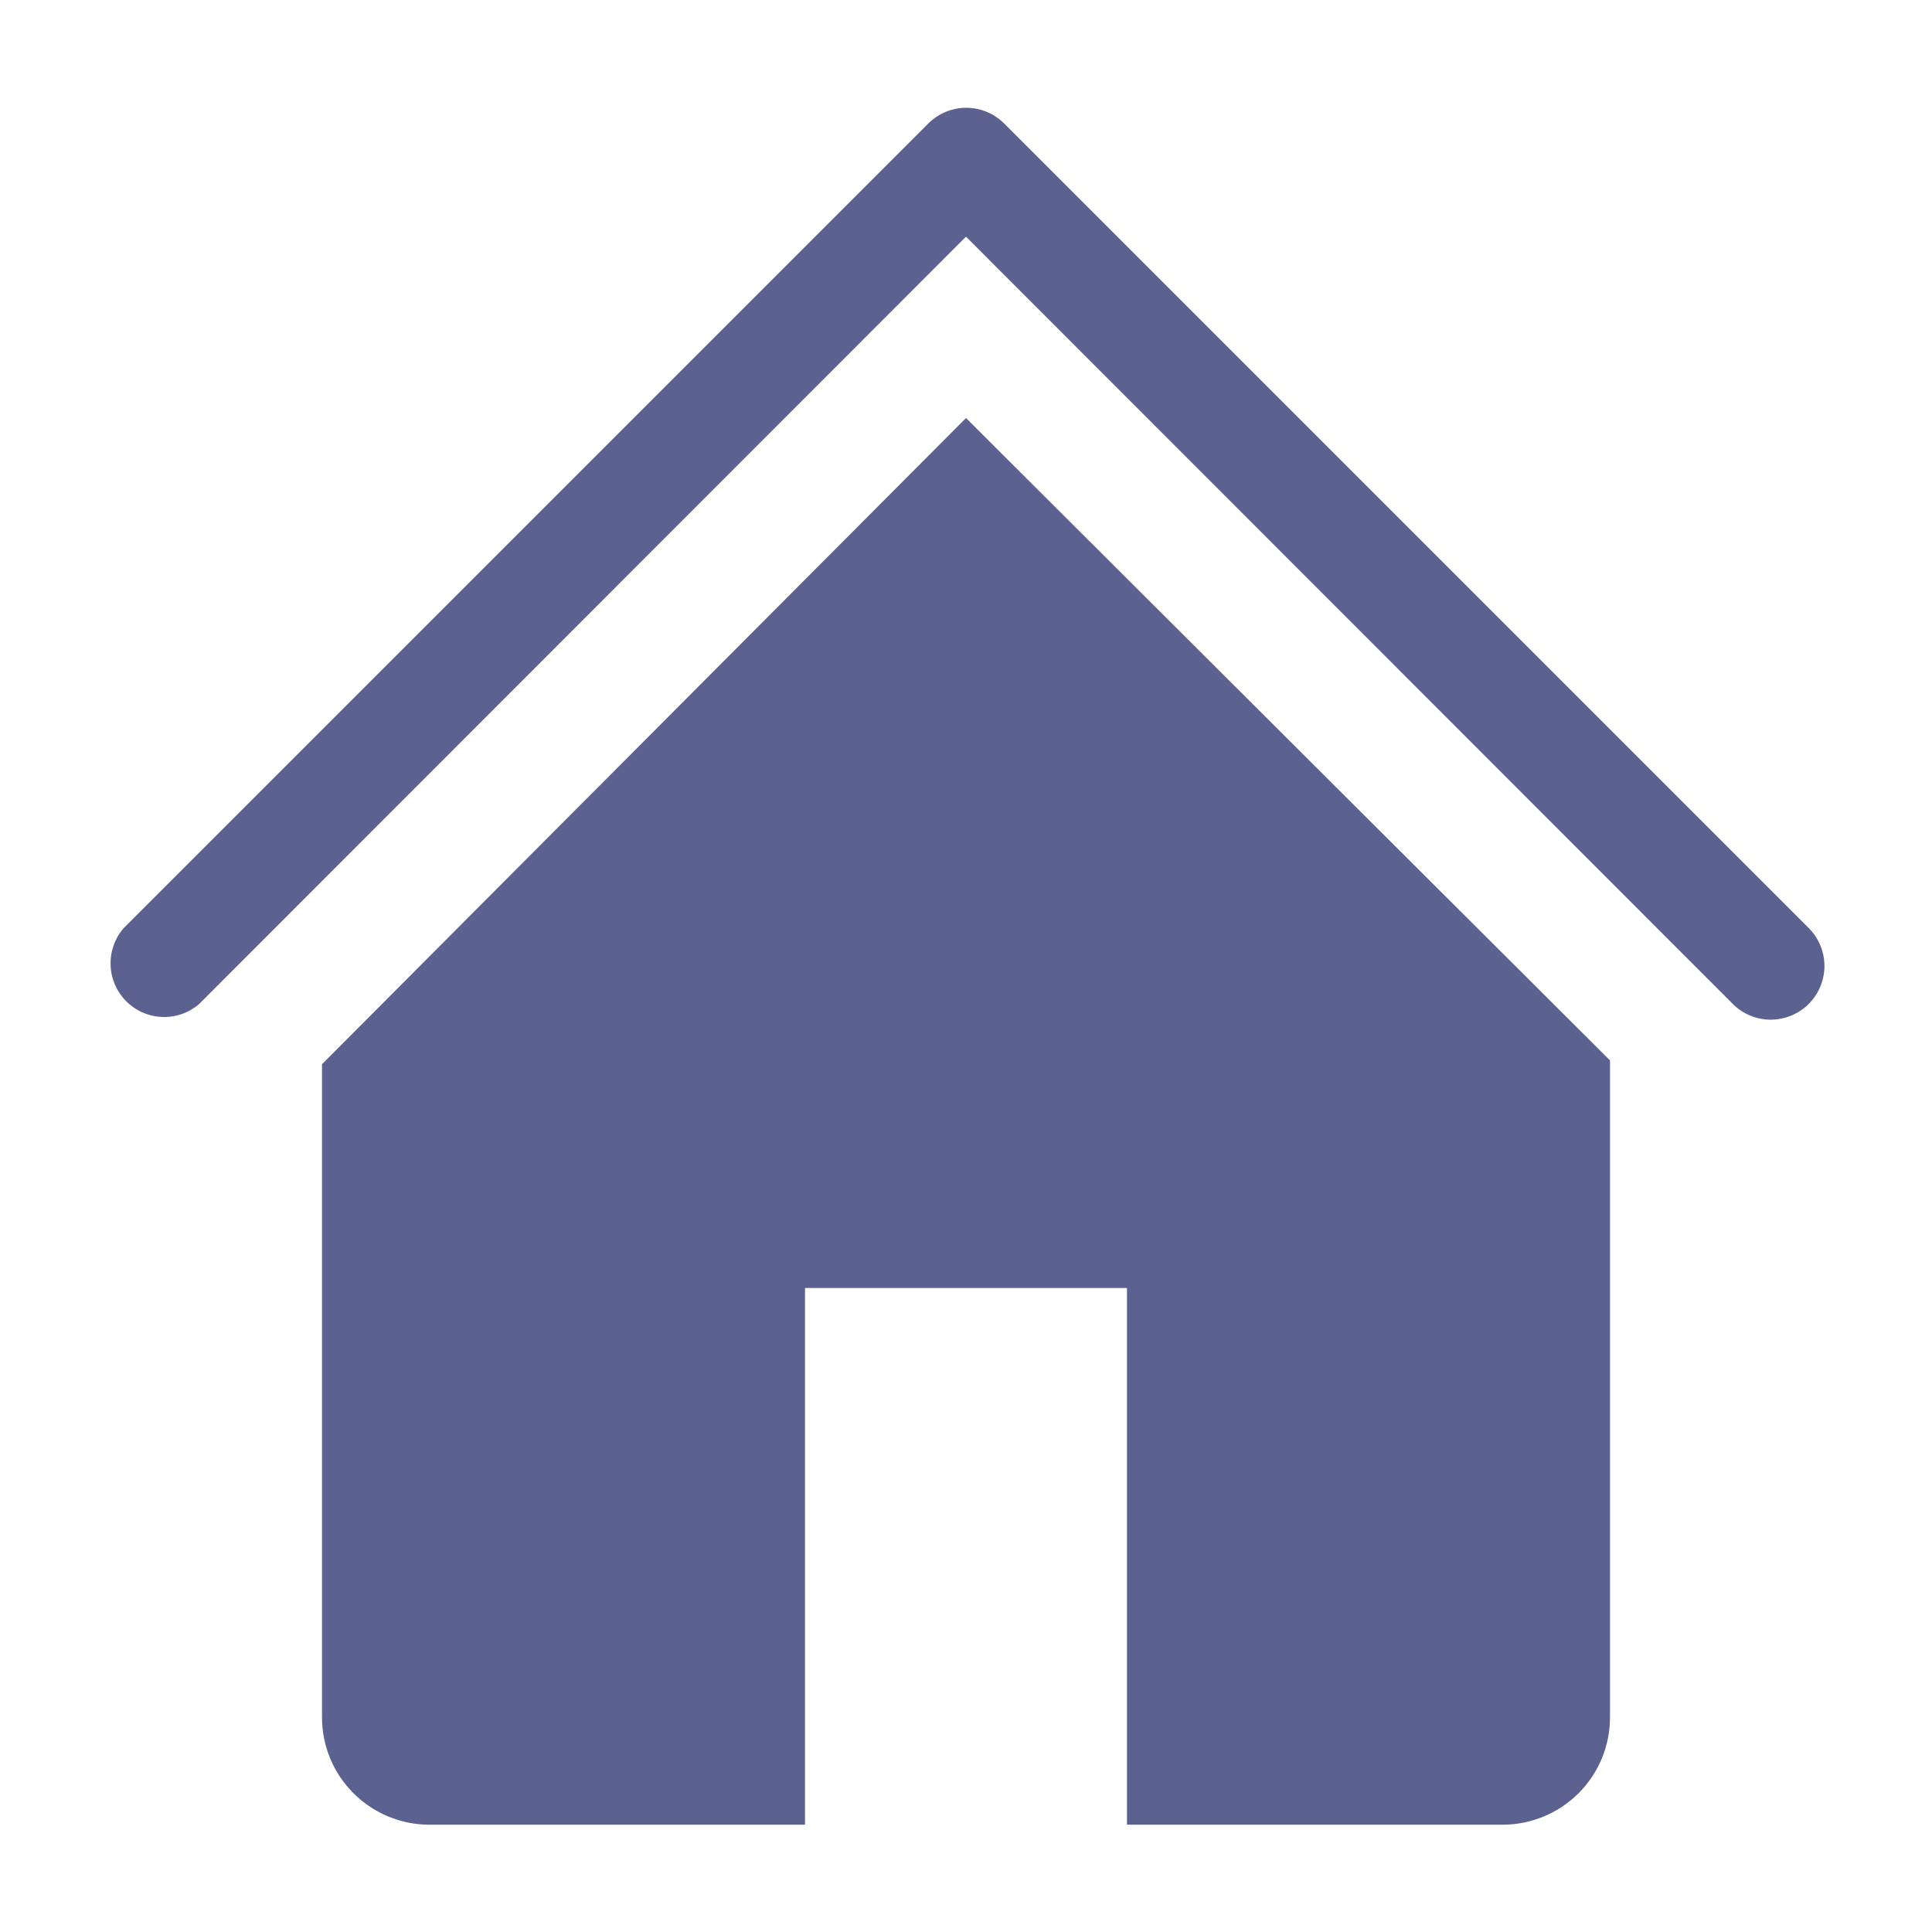 <svg width="29" height="29" viewBox="0 0 24 24" fill="none" xmlns="http://www.w3.org/2000/svg">
<path d="M22 12.667C21.912 12.667 21.825 12.65 21.744 12.617C21.663 12.584 21.589 12.535 21.527 12.473L12 2.94L2.473 12.473C2.346 12.582 2.182 12.64 2.014 12.633C1.846 12.627 1.687 12.557 1.568 12.438C1.45 12.32 1.38 12.161 1.374 11.993C1.367 11.825 1.424 11.661 1.533 11.533L11.533 1.533C11.658 1.409 11.827 1.339 12.003 1.339C12.18 1.339 12.348 1.409 12.473 1.533L22.473 11.533C22.565 11.627 22.627 11.745 22.652 11.874C22.677 12.003 22.663 12.136 22.612 12.257C22.562 12.378 22.477 12.481 22.368 12.554C22.259 12.627 22.131 12.666 22 12.667Z" fill="#5B628F"/>
<path d="M12 5.193L4 13.22V21.333C4 21.687 4.14 22.026 4.391 22.276C4.641 22.526 4.98 22.667 5.333 22.667H10V16H14V22.667H18.667C19.02 22.667 19.359 22.526 19.61 22.276C19.86 22.026 20 21.687 20 21.333V13.173L12 5.193Z" fill="#5B628F"/>
</svg>
